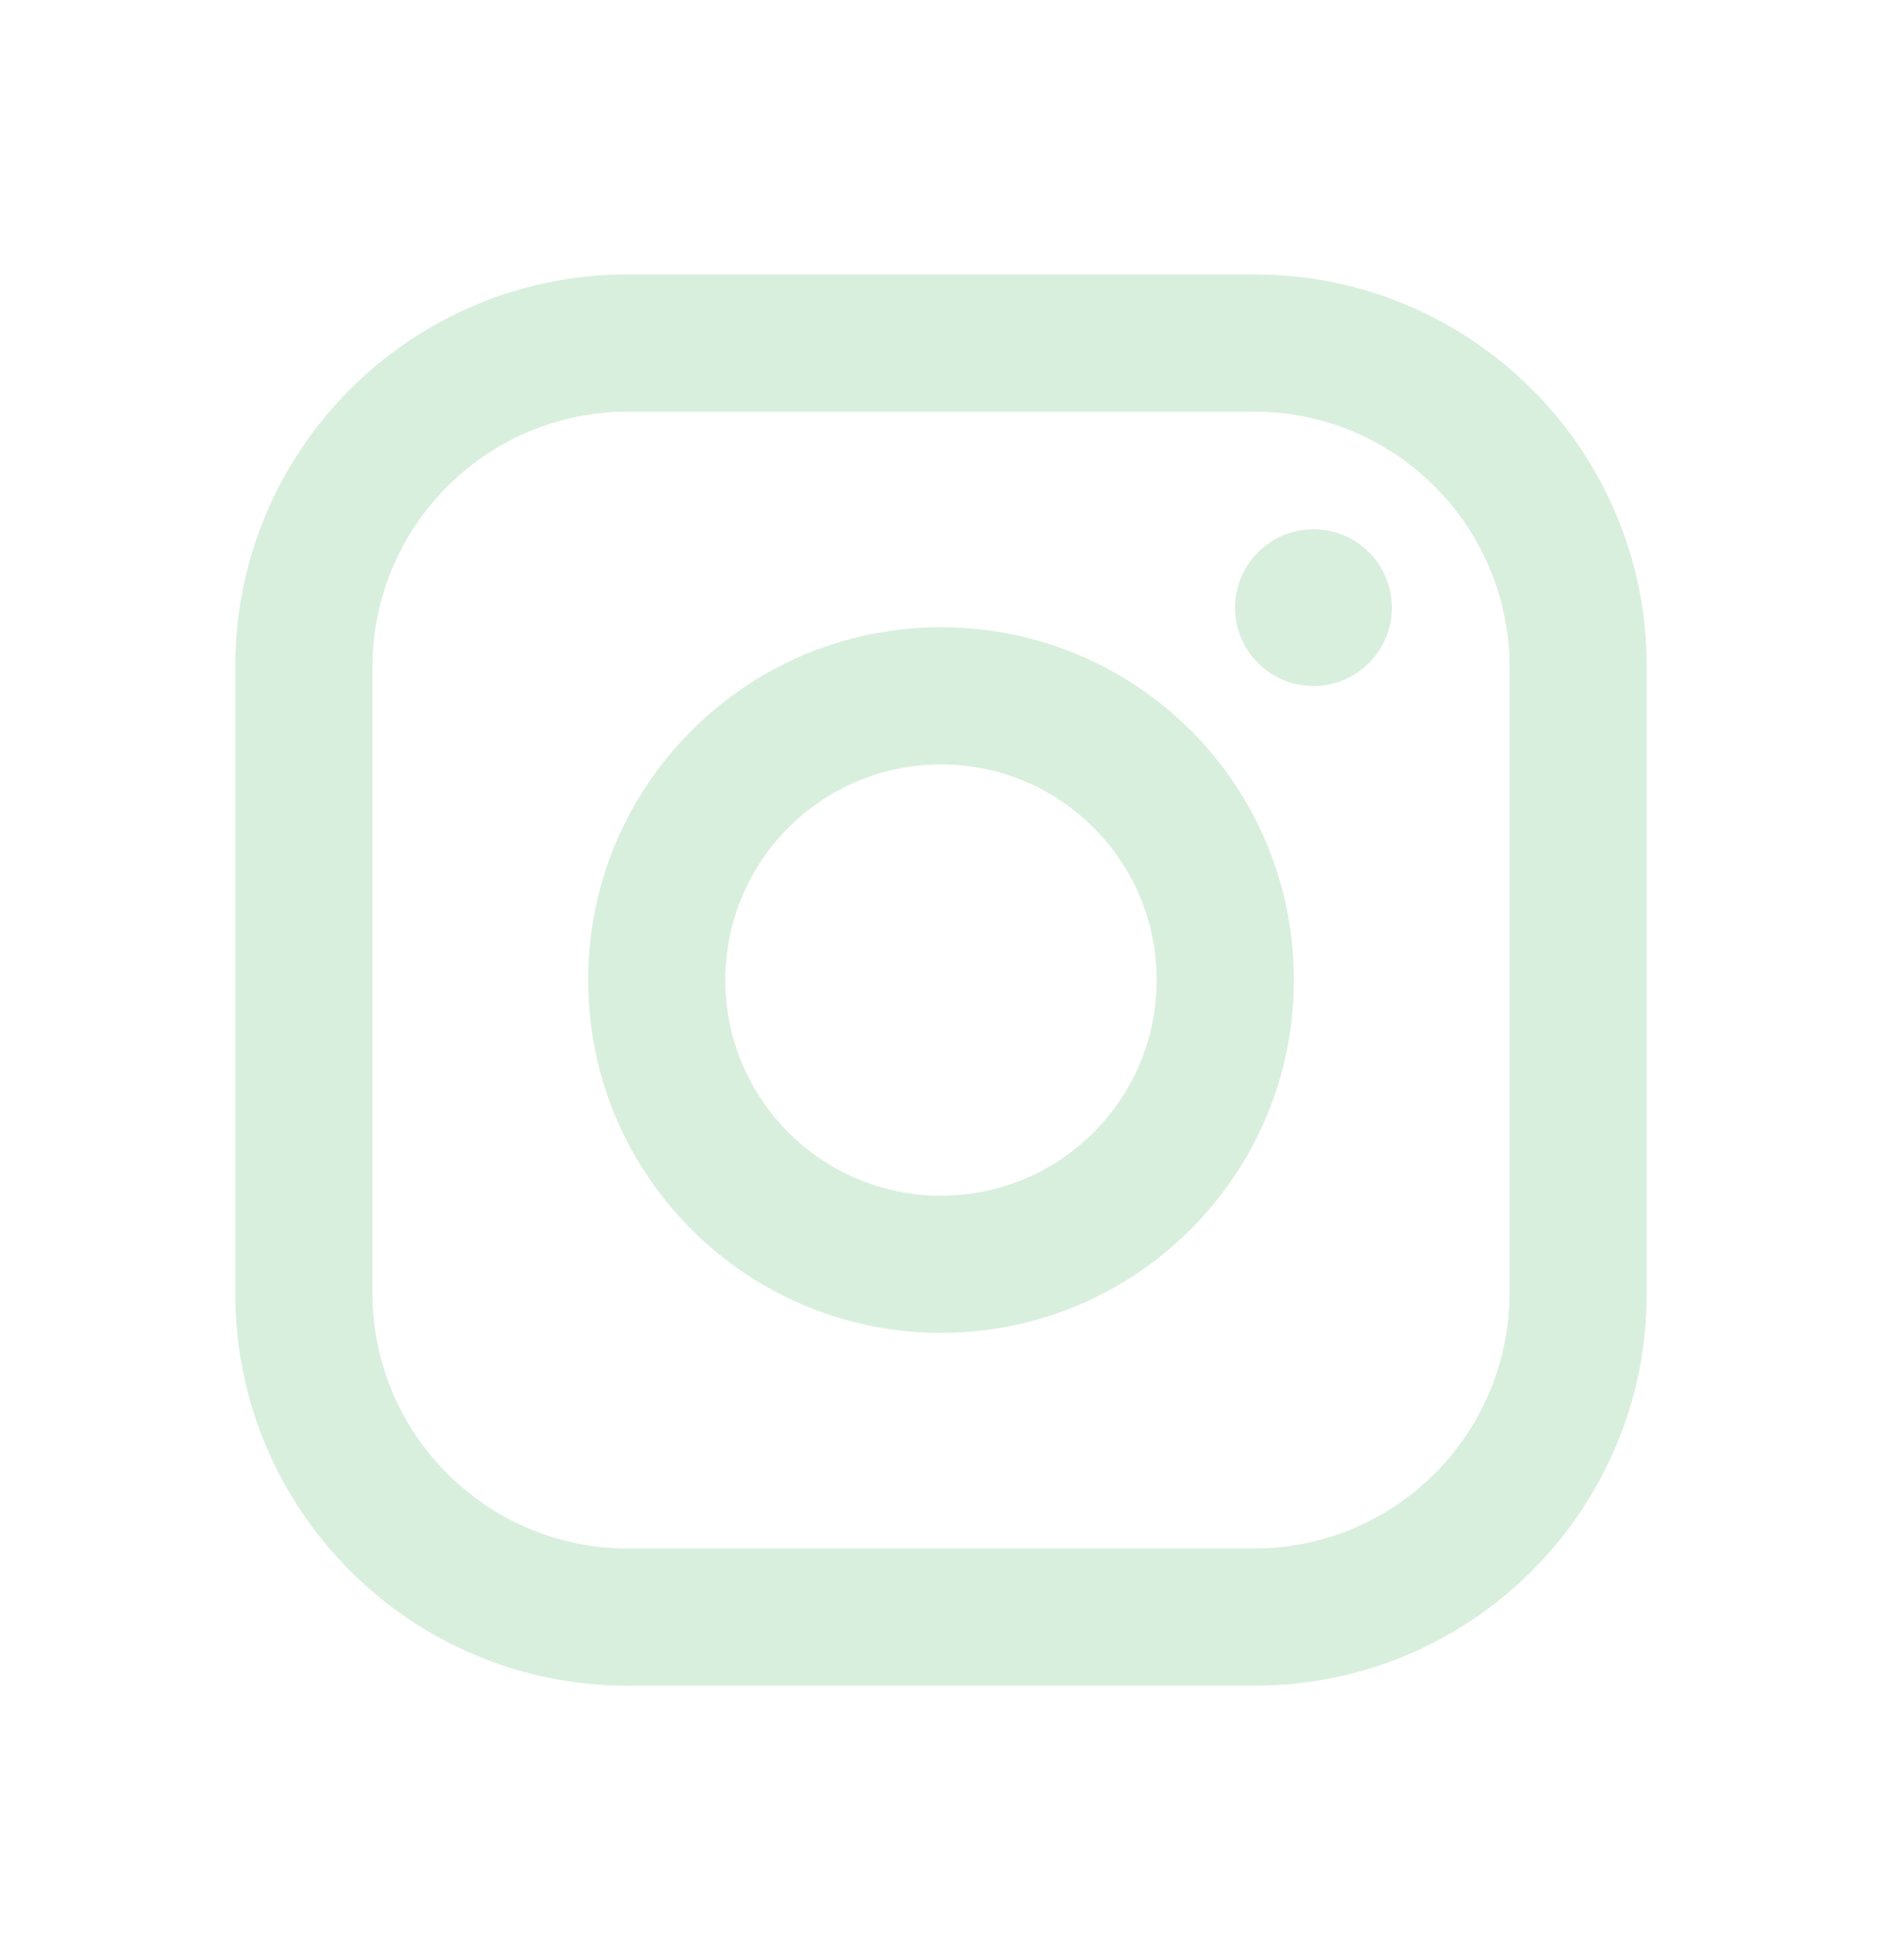 <svg width="24" height="25" viewBox="0 0 24 25" fill="none" xmlns="http://www.w3.org/2000/svg">
<path fill-rule="evenodd" clip-rule="evenodd" d="M16 3.5H8C5.239 3.5 3 5.739 3 8.5V16.5C3 19.261 5.239 21.5 8 21.5H16C18.761 21.5 21 19.261 21 16.5V8.5C21 5.739 18.761 3.5 16 3.5ZM19.25 16.5C19.244 18.293 17.793 19.744 16 19.75H8C6.207 19.744 4.755 18.293 4.75 16.5V8.5C4.755 6.707 6.207 5.255 8 5.25H16C17.793 5.255 19.244 6.707 19.25 8.5V16.5ZM16.75 8.75C17.302 8.75 17.75 8.302 17.75 7.75C17.75 7.198 17.302 6.75 16.75 6.75C16.198 6.75 15.75 7.198 15.75 7.75C15.75 8.302 16.198 8.75 16.75 8.75ZM12 8C9.515 8 7.5 10.015 7.5 12.5C7.5 14.985 9.515 17 12 17C14.485 17 16.5 14.985 16.5 12.5C16.503 11.306 16.029 10.16 15.185 9.315C14.34 8.471 13.194 7.997 12 8ZM9.25 12.5C9.25 14.019 10.481 15.25 12 15.25C13.519 15.25 14.75 14.019 14.75 12.5C14.75 10.981 13.519 9.75 12 9.75C10.481 9.75 9.25 10.981 9.25 12.5Z" fill="#D9EFDE"/>
</svg>
